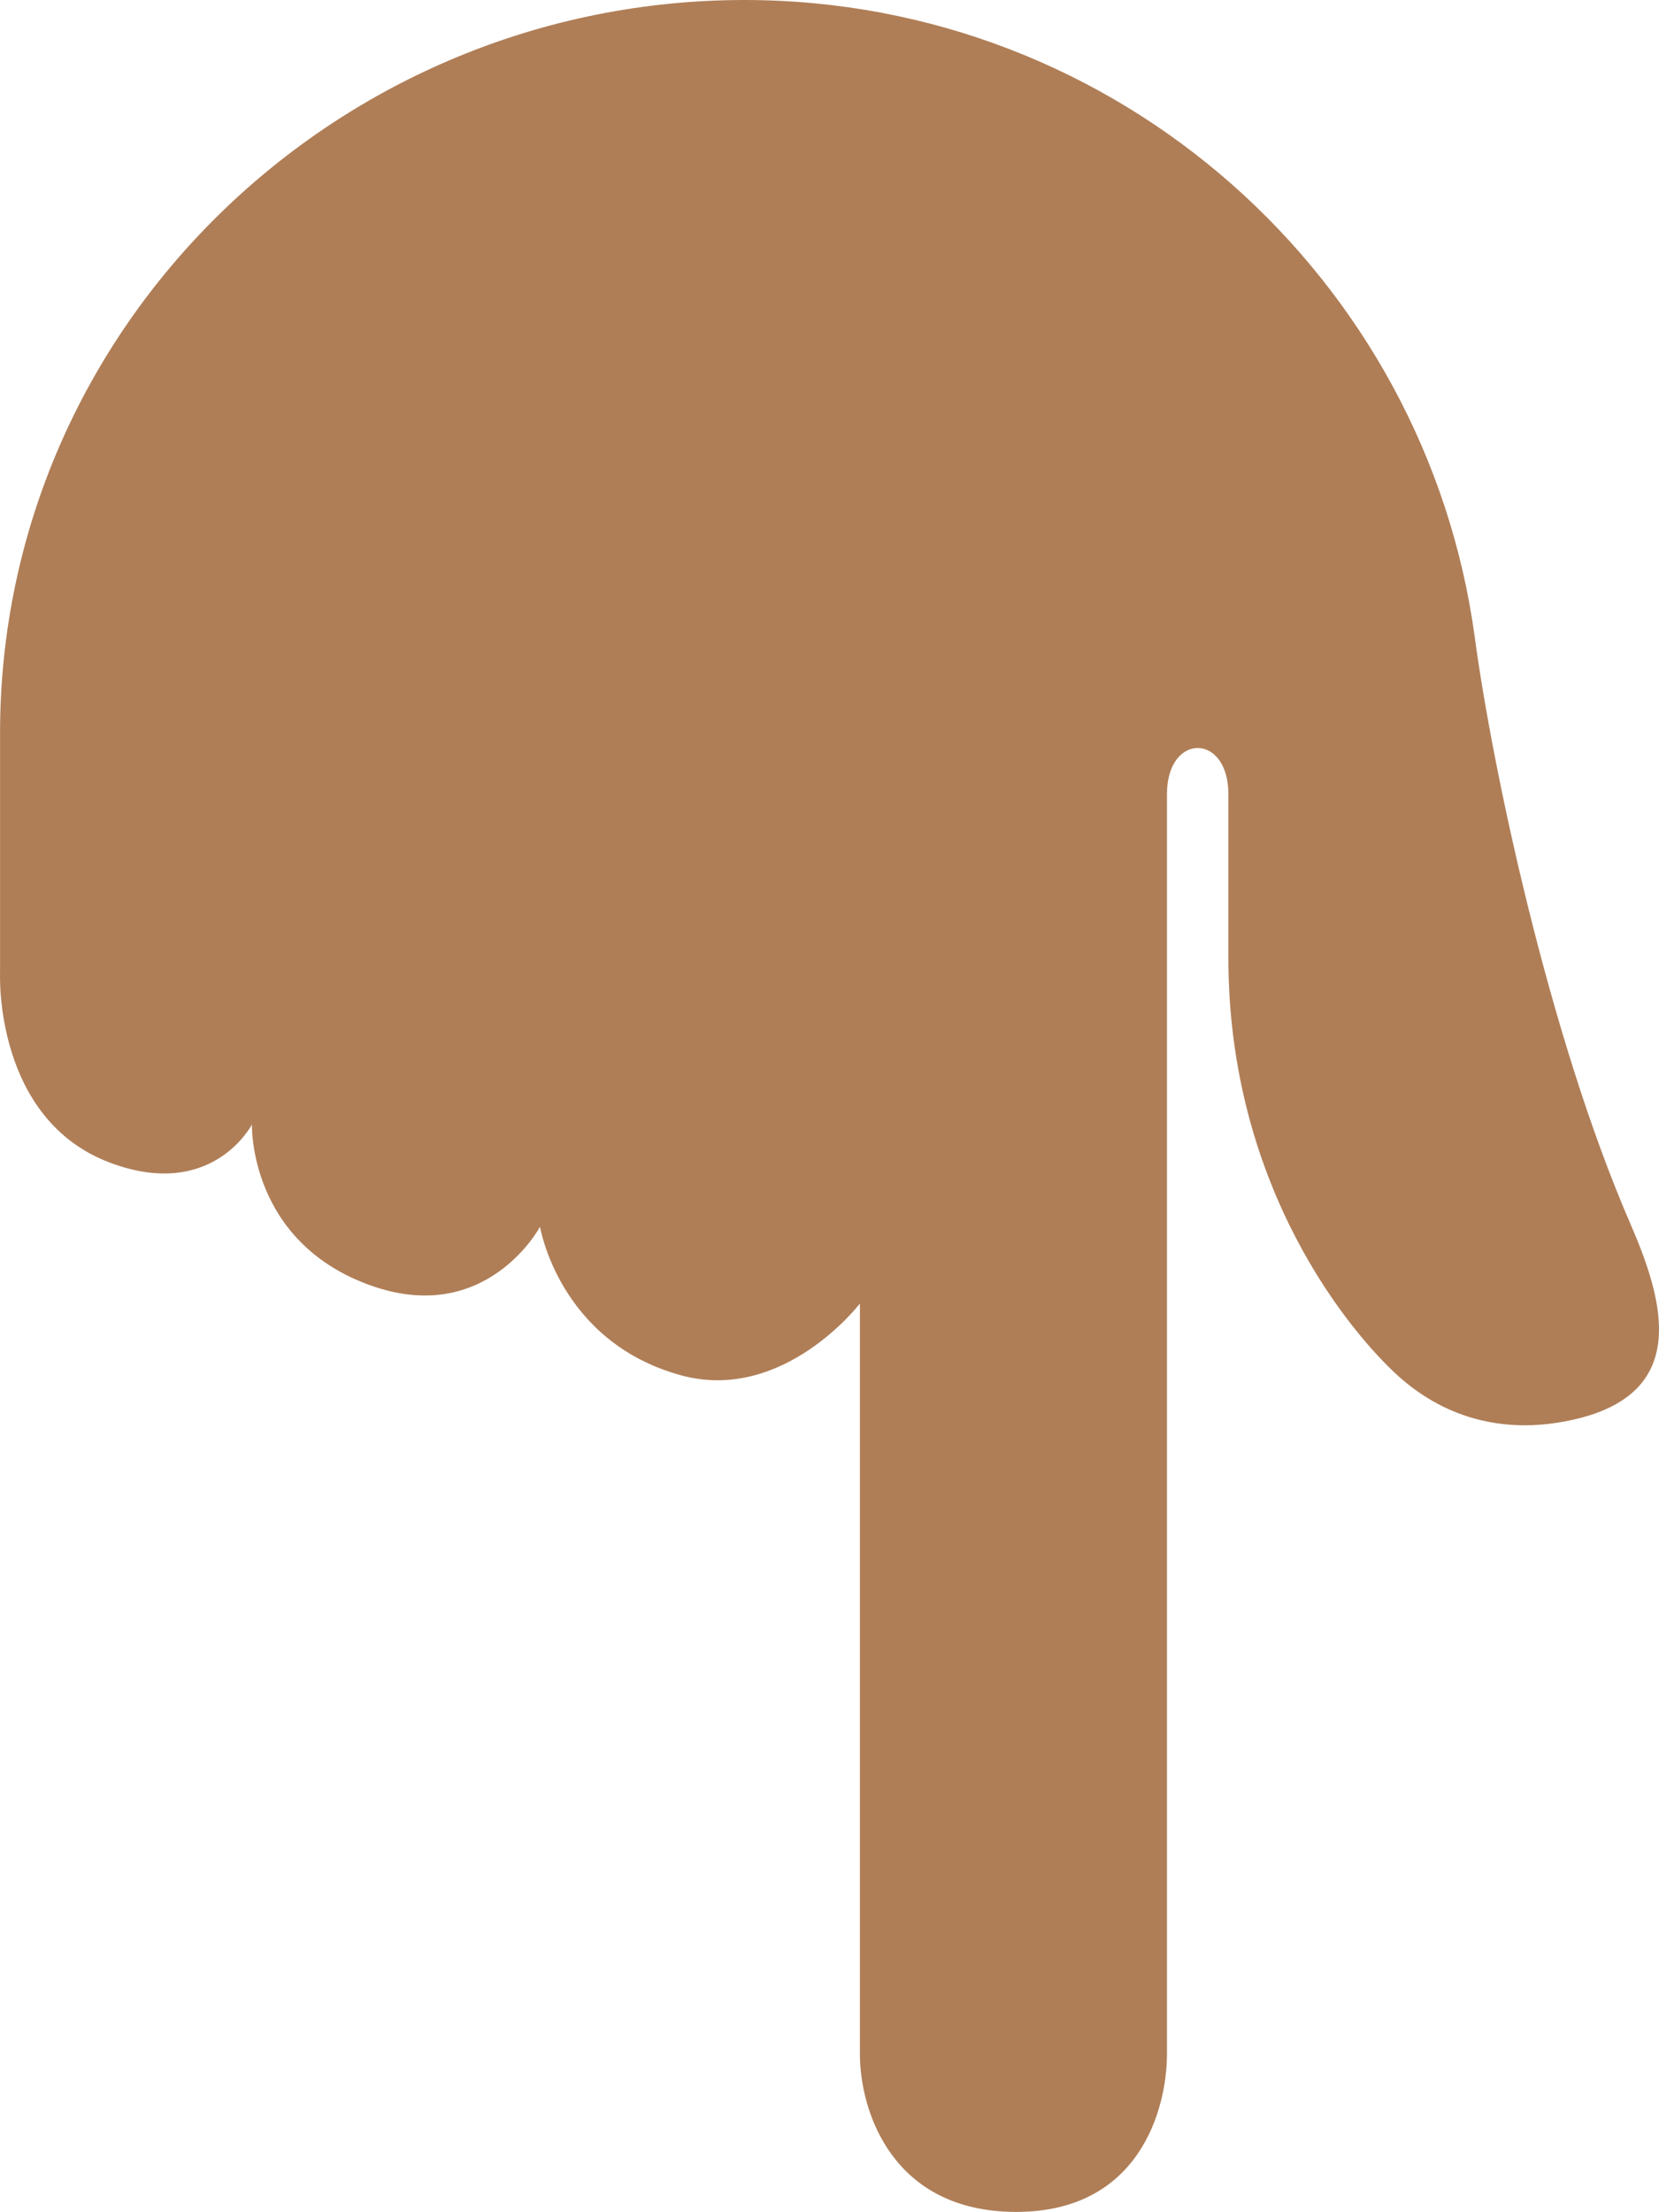 <?xml version="1.0" encoding="UTF-8" standalone="no"?>
<svg
   xmlns:dc="http://purl.org/dc/elements/1.1/"
   xmlns:cc="http://creativecommons.org/ns#"
   xmlns:rdf="http://www.w3.org/1999/02/22-rdf-syntax-ns#"
   xmlns:svg="http://www.w3.org/2000/svg"
   xmlns="http://www.w3.org/2000/svg"
   xmlns:sodipodi="http://sodipodi.sourceforge.net/DTD/sodipodi-0.dtd"
   xmlns:inkscape="http://www.inkscape.org/namespaces/inkscape"
   viewBox="0 0 27.012 36"
   id="svg2"
   version="1.1"
   inkscape:version="0.91 r13725"
   sodipodi:docname="1f447-1f3fe.svg"
   width="27.012"
   height="36">
  <defs
     id="defs8" />
  <sodipodi:namedview
     pagecolor="#ffffff"
     bordercolor="#666666"
     borderopacity="1"
     objecttolerance="10"
     gridtolerance="10"
     guidetolerance="10"
     inkscape:pageopacity="0"
     inkscape:pageshadow="2"
     inkscape:window-width="640"
     inkscape:window-height="480"
     id="namedview6"
     showgrid="false"
     inkscape:zoom="6.5555556"
     inkscape:cx="14.00075"
     inkscape:cy="18.038002"
     inkscape:window-x="0"
     inkscape:window-y="0"
     inkscape:window-maximized="0"
     inkscape:current-layer="svg2" />
  <path
     d="m 7.5015091e-4,15.856 c 0,0 -0.093,2.362 1.792,3.068 1.667,0.625 2.309,-0.622 2.309,-0.622 0,0 -0.059,1.914 1.941,2.622 1.885,0.668 2.75,-0.958 2.75,-0.958 0,0 0.307,1.871 2.292,2.417 1.671,0.459 2.916,-1.167 2.916,-1.167 l 0,12.208 c 0,0.959 0.542,2.575 2.543,2.576 2,0.002 2.457,-1.659 2.457,-2.576 l 0,-20.5 c 0,-1 1,-1 1,0 l 0,2.666 c 0,3.792 2.038,6.143 2.751,6.792 0.713,0.65 1.667,0.979 2.82,0.734 1.956,-0.415 1.529,-1.92 0.975,-3.197 -1.337,-3.078 -2.254,-7.464 -2.533,-9.538 C 23.223,4.524 18.205,0.006 12.13,2.2618039e-6 5.504,-0.004 0.006,5.298 7.5015091e-4,11.924 l 0,3.932 z"
     id="path4"
     inkscape:connector-curvature="0"
     style="fill:#af7e57" />
</svg>
